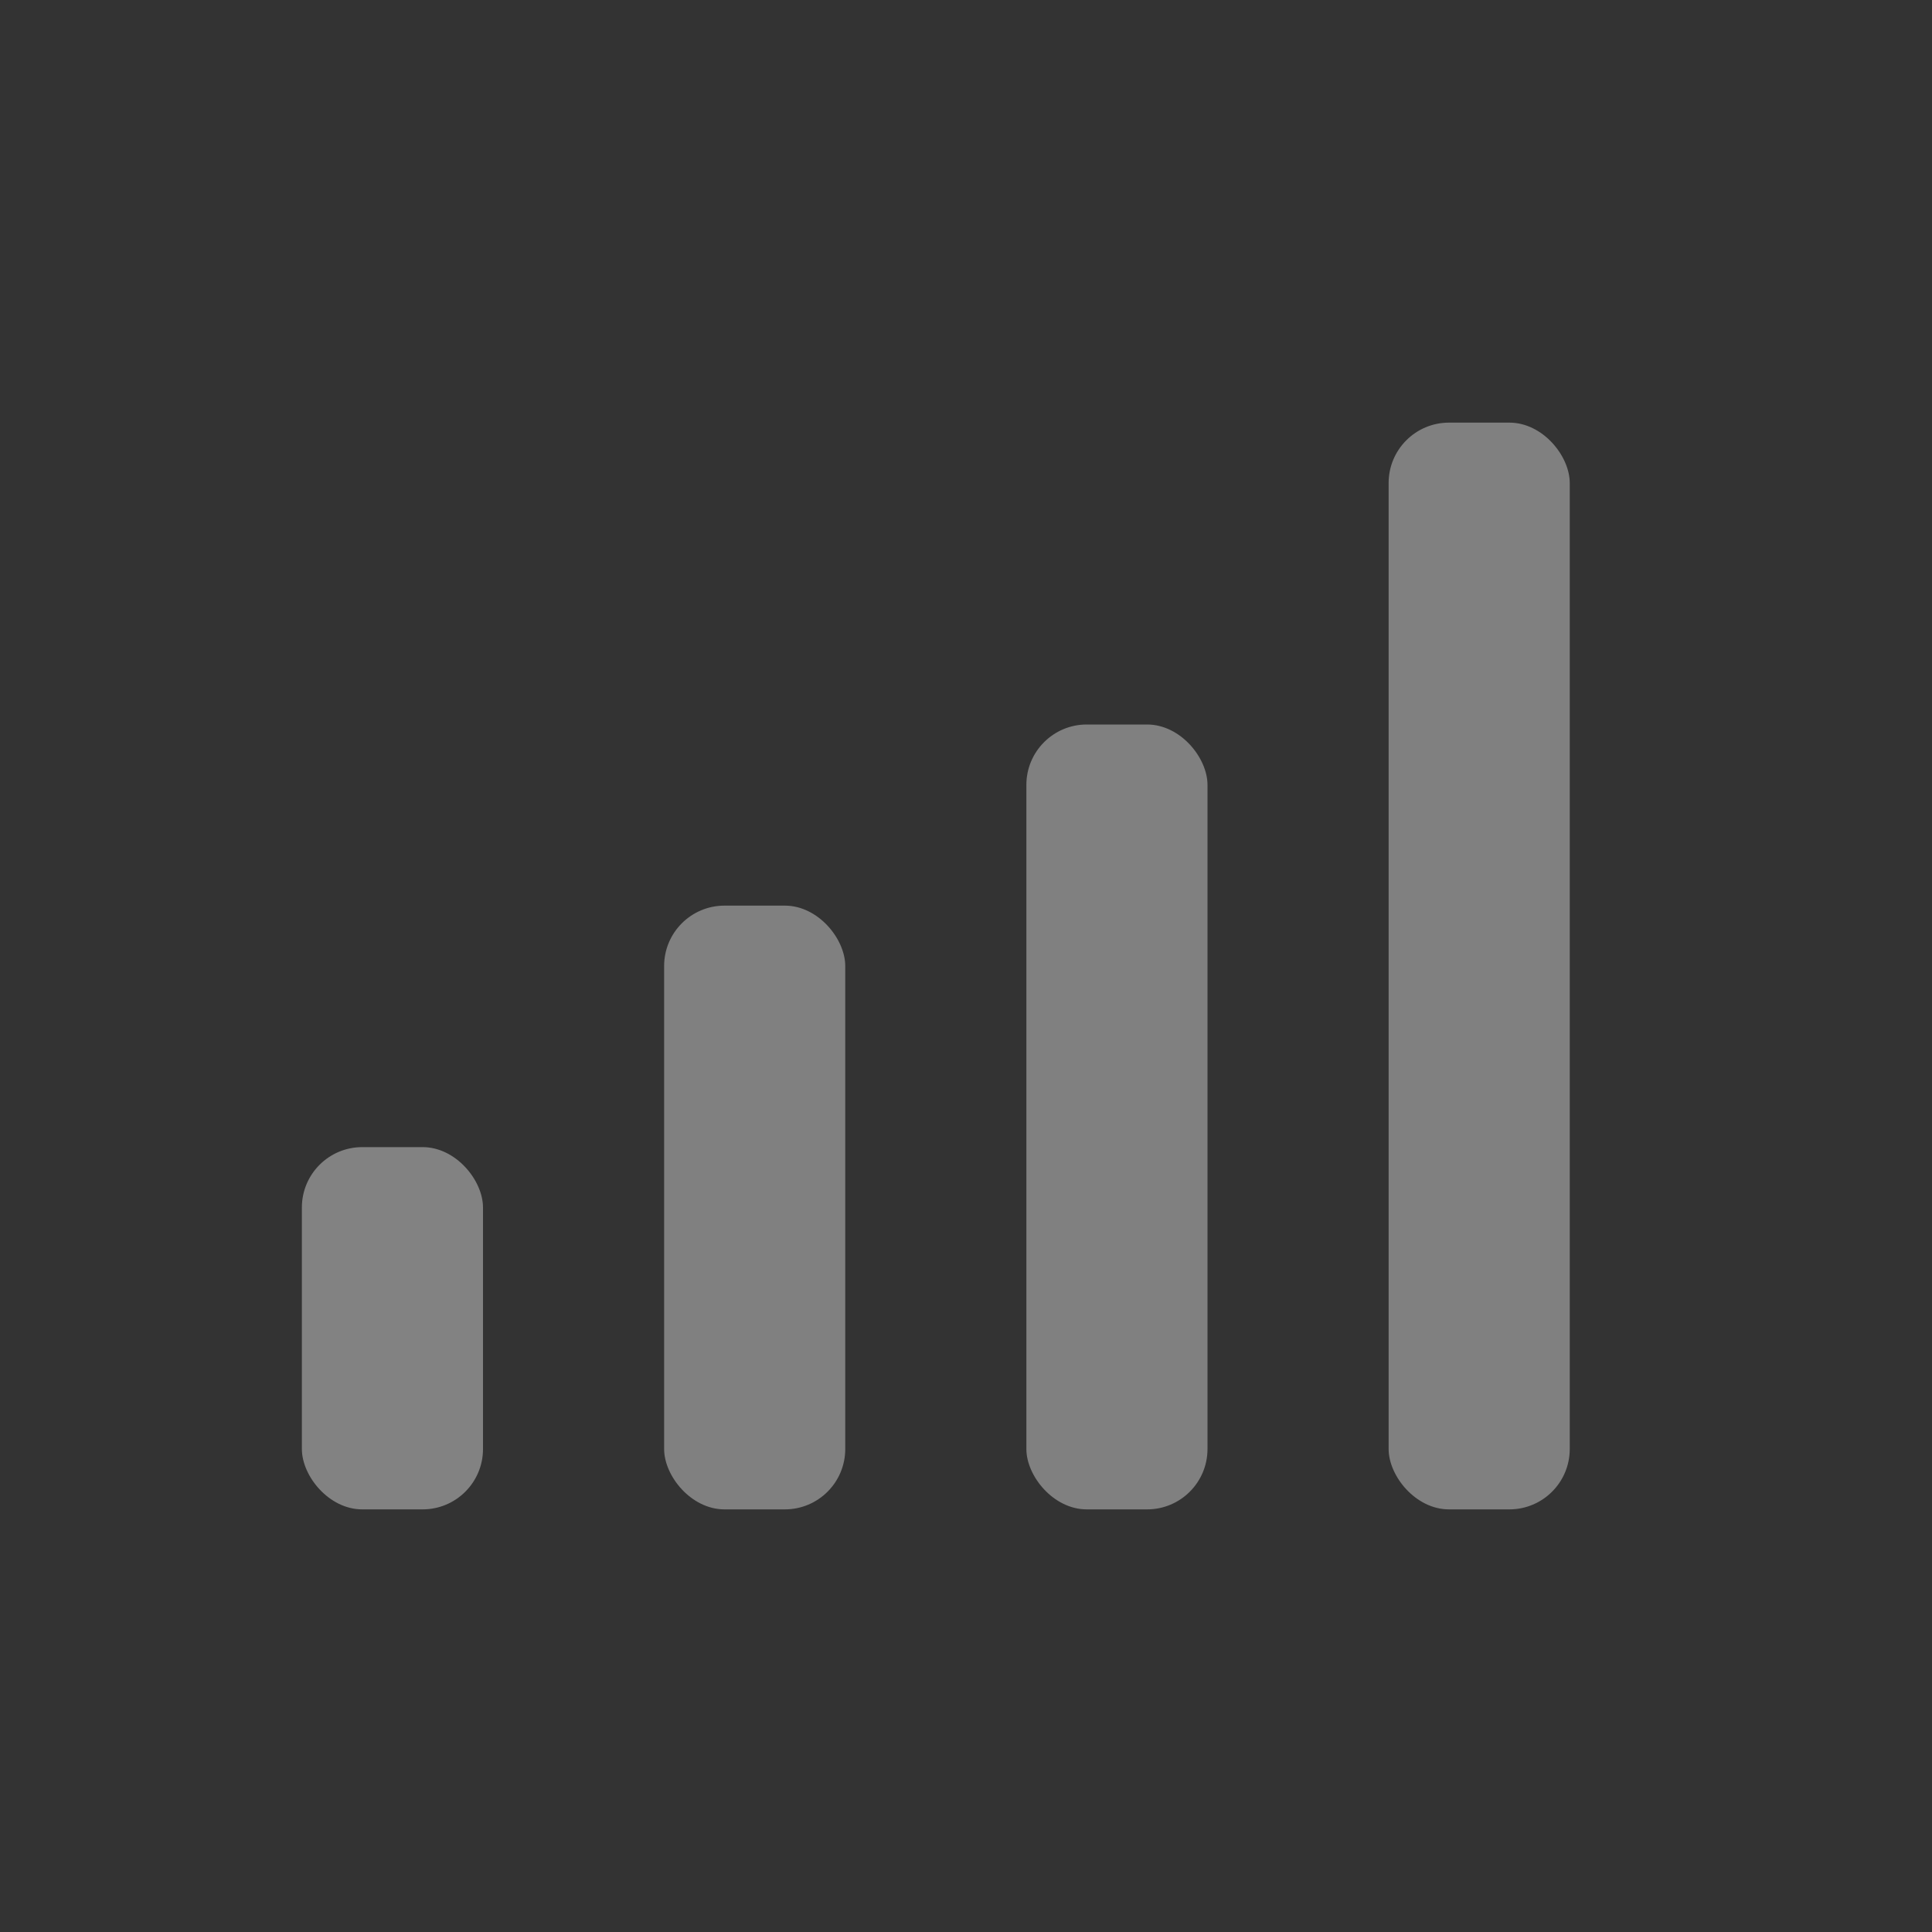 <svg viewBox="0 0 32 32" fill="none" xmlns="http://www.w3.org/2000/svg">
  <rect x="0" y="0" width="32" height="32" fill="#333333" stroke="none"/>
  <rect opacity="0.41" fill="#F4F4F4" x="5" y="19" width="3" height="6" rx="1" />
  <rect opacity="0.4" fill="#F4F4F4" x="11" y="15" width="3" height="10" rx="1" />
  <rect opacity="0.4" fill="#F4F4F4" x="17" y="12" width="3" height="13" rx="1" />
  <rect opacity="0.4" fill="#F4F4F4" x="23" y="7" width="3" height="18" rx="1" />
</svg>